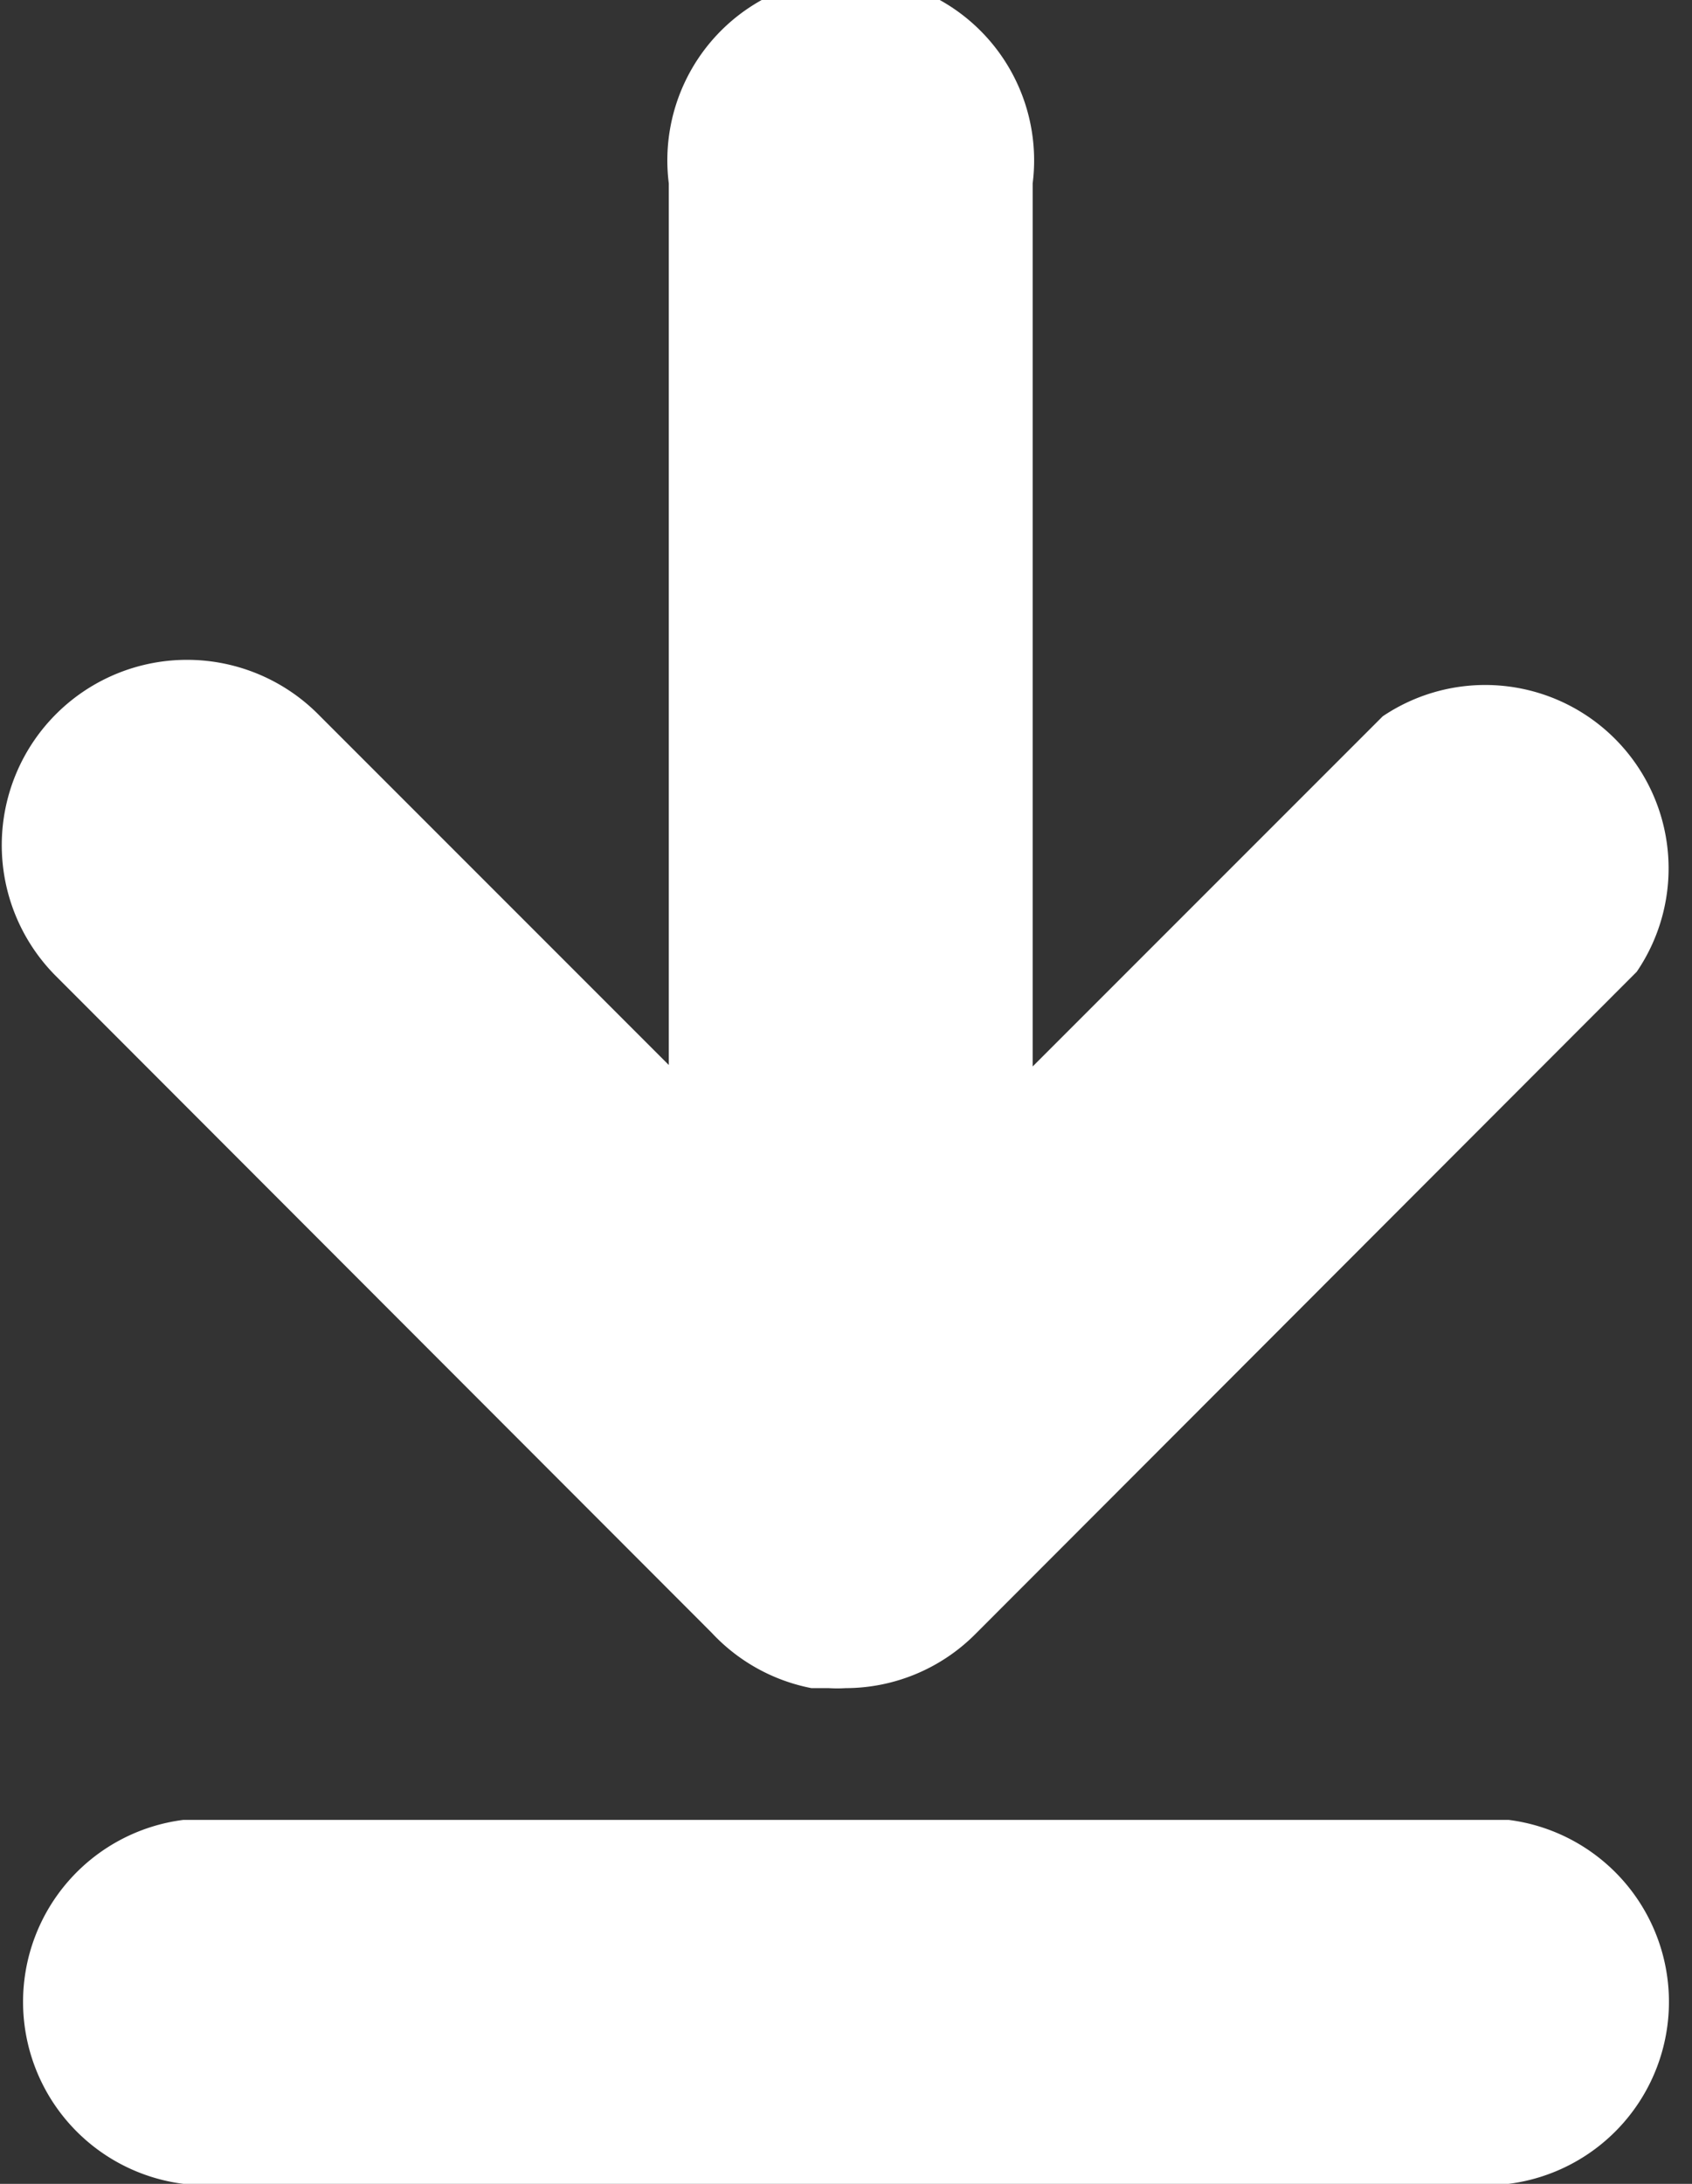<svg xmlns="http://www.w3.org/2000/svg" viewBox="0 0 23.25 30"><rect x="0" y="0" width="23.25" height="30" fill="#333333" stroke="none"/><title>Asset 10</title><path d="M9.78,22.43a2.53,2.53,0,0,0,1.37.76l.24,0a1.81,1.81,0,0,0,.23,0h0a2.52,2.52,0,0,0,1.78-.74l9.09-9.1A2.52,2.52,0,0,0,19,9.84l-4.81,4.81V2.52a2.52,2.52,0,1,0-5,0V14.63l-4.8-4.8A2.52,2.52,0,0,0,.75,13.39Z" fill="#fff"/><path d="M20.73,25H2.52a2.52,2.52,0,0,0,0,5H20.73a2.52,2.52,0,0,0,0-5Z" fill="#fff"/></svg>